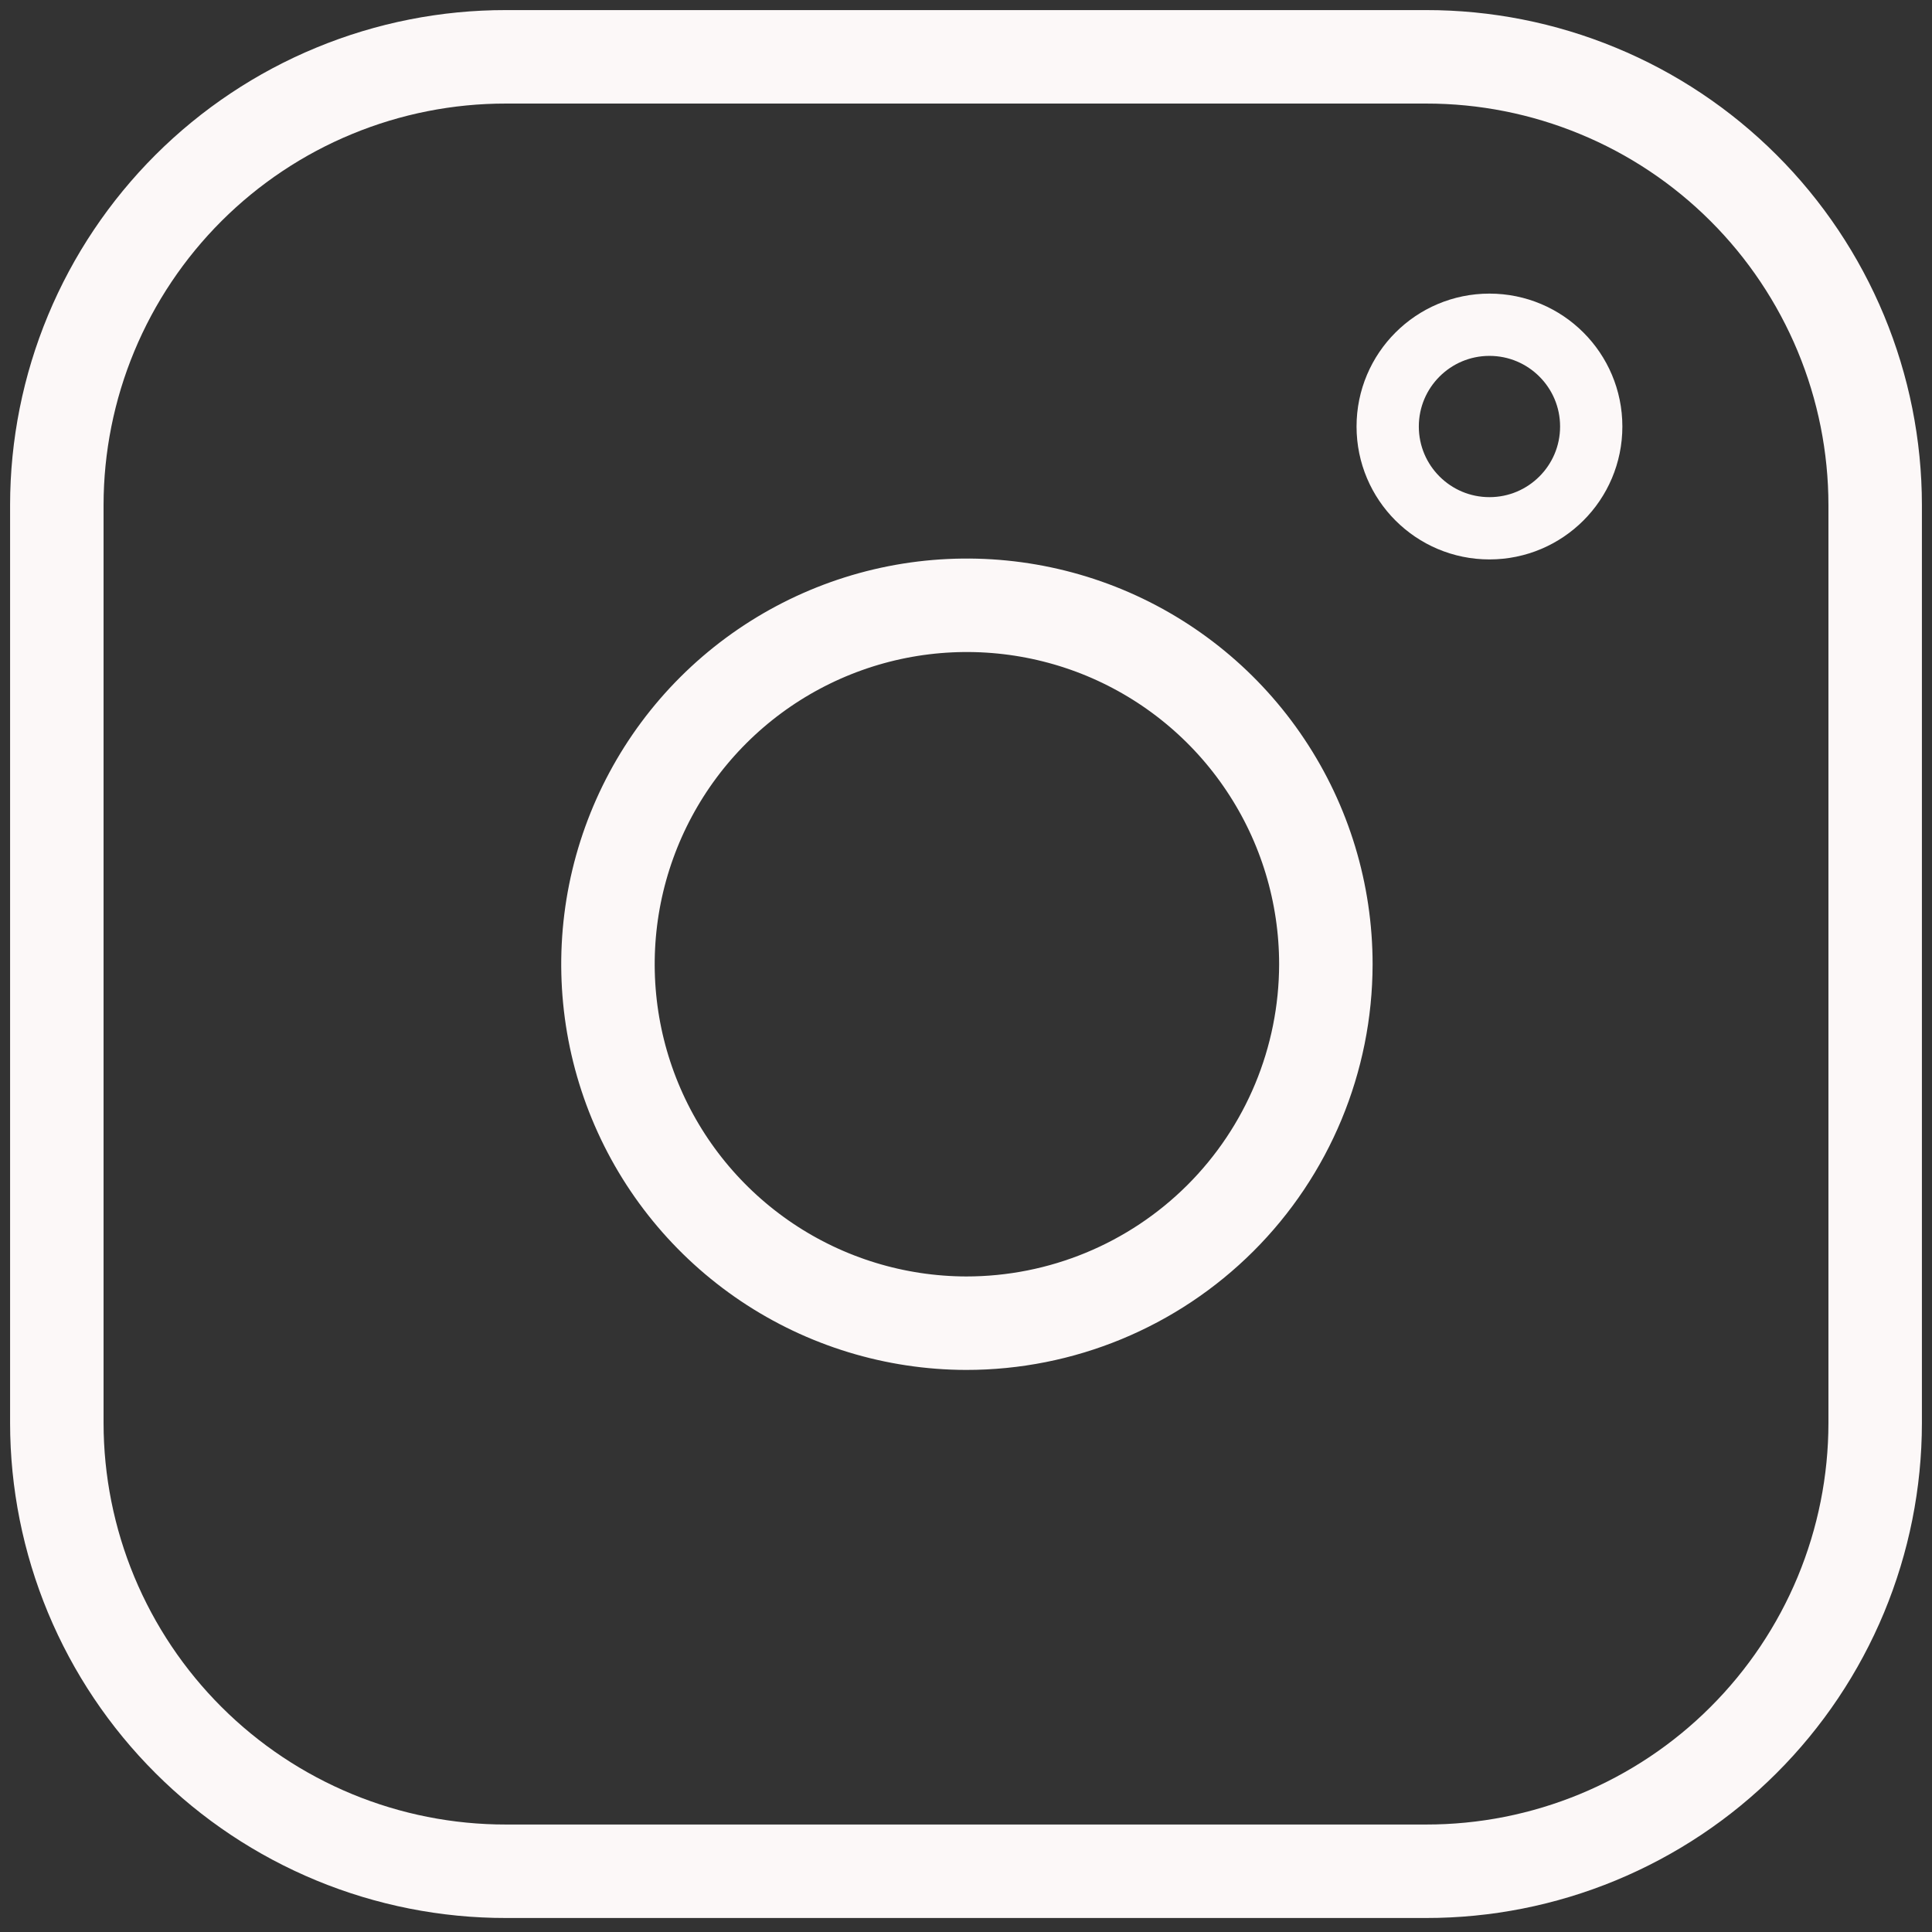 <svg width="34" height="34" viewBox="0 0 34 34" fill="none" xmlns="http://www.w3.org/2000/svg">
<rect x="0" y="0" width="34" height="34" fill="#333333" stroke="none"/>
<path d="M33 25.044C32.999 26.081 32.794 27.107 32.396 28.065C31.998 29.022 31.415 29.892 30.681 30.624C29.948 31.357 29.076 31.937 28.118 32.333C27.16 32.729 26.133 32.932 25.096 32.931H8.904C7.867 32.932 6.84 32.729 5.882 32.333C4.924 31.937 4.053 31.357 3.319 30.624C2.585 29.892 2.002 29.022 1.604 28.065C1.206 27.107 1.001 26.081 1 25.044V8.886C1.001 7.85 1.206 6.823 1.604 5.866C2.002 4.908 2.585 4.039 3.319 3.306C4.053 2.574 4.924 1.993 5.882 1.598C6.84 1.202 7.867 0.999 8.904 1H25.096C26.133 0.999 27.16 1.202 28.118 1.598C29.077 1.993 29.948 2.574 30.682 3.307C31.416 4.039 31.998 4.909 32.396 5.866C32.794 6.824 32.999 7.85 33 8.887V25.044Z" stroke="#FCF8F8" stroke-width="1.645" stroke-miterlimit="10" stroke-linecap="round" stroke-linejoin="round"/>
<path d="M17.002 23.286C15.753 23.283 14.533 22.91 13.496 22.214C12.46 21.518 11.652 20.531 11.176 19.376C10.7 18.222 10.577 16.952 10.822 15.728C11.068 14.503 11.67 13.379 12.554 12.497C13.438 11.615 14.564 11.015 15.789 10.772C17.014 10.53 18.283 10.656 19.437 11.134C20.59 11.613 21.576 12.422 22.269 13.461C22.963 14.499 23.333 15.72 23.333 16.969C23.331 18.646 22.663 20.254 21.476 21.438C20.288 22.623 18.679 23.287 17.002 23.286Z" stroke="#FCF8F8" stroke-width="1.645" stroke-miterlimit="10" stroke-linecap="round" stroke-linejoin="round"/>
<circle cx="26.212" cy="7.506" r="1.791" stroke="#FCF8F8" stroke-width="1.096"/>
</svg>
